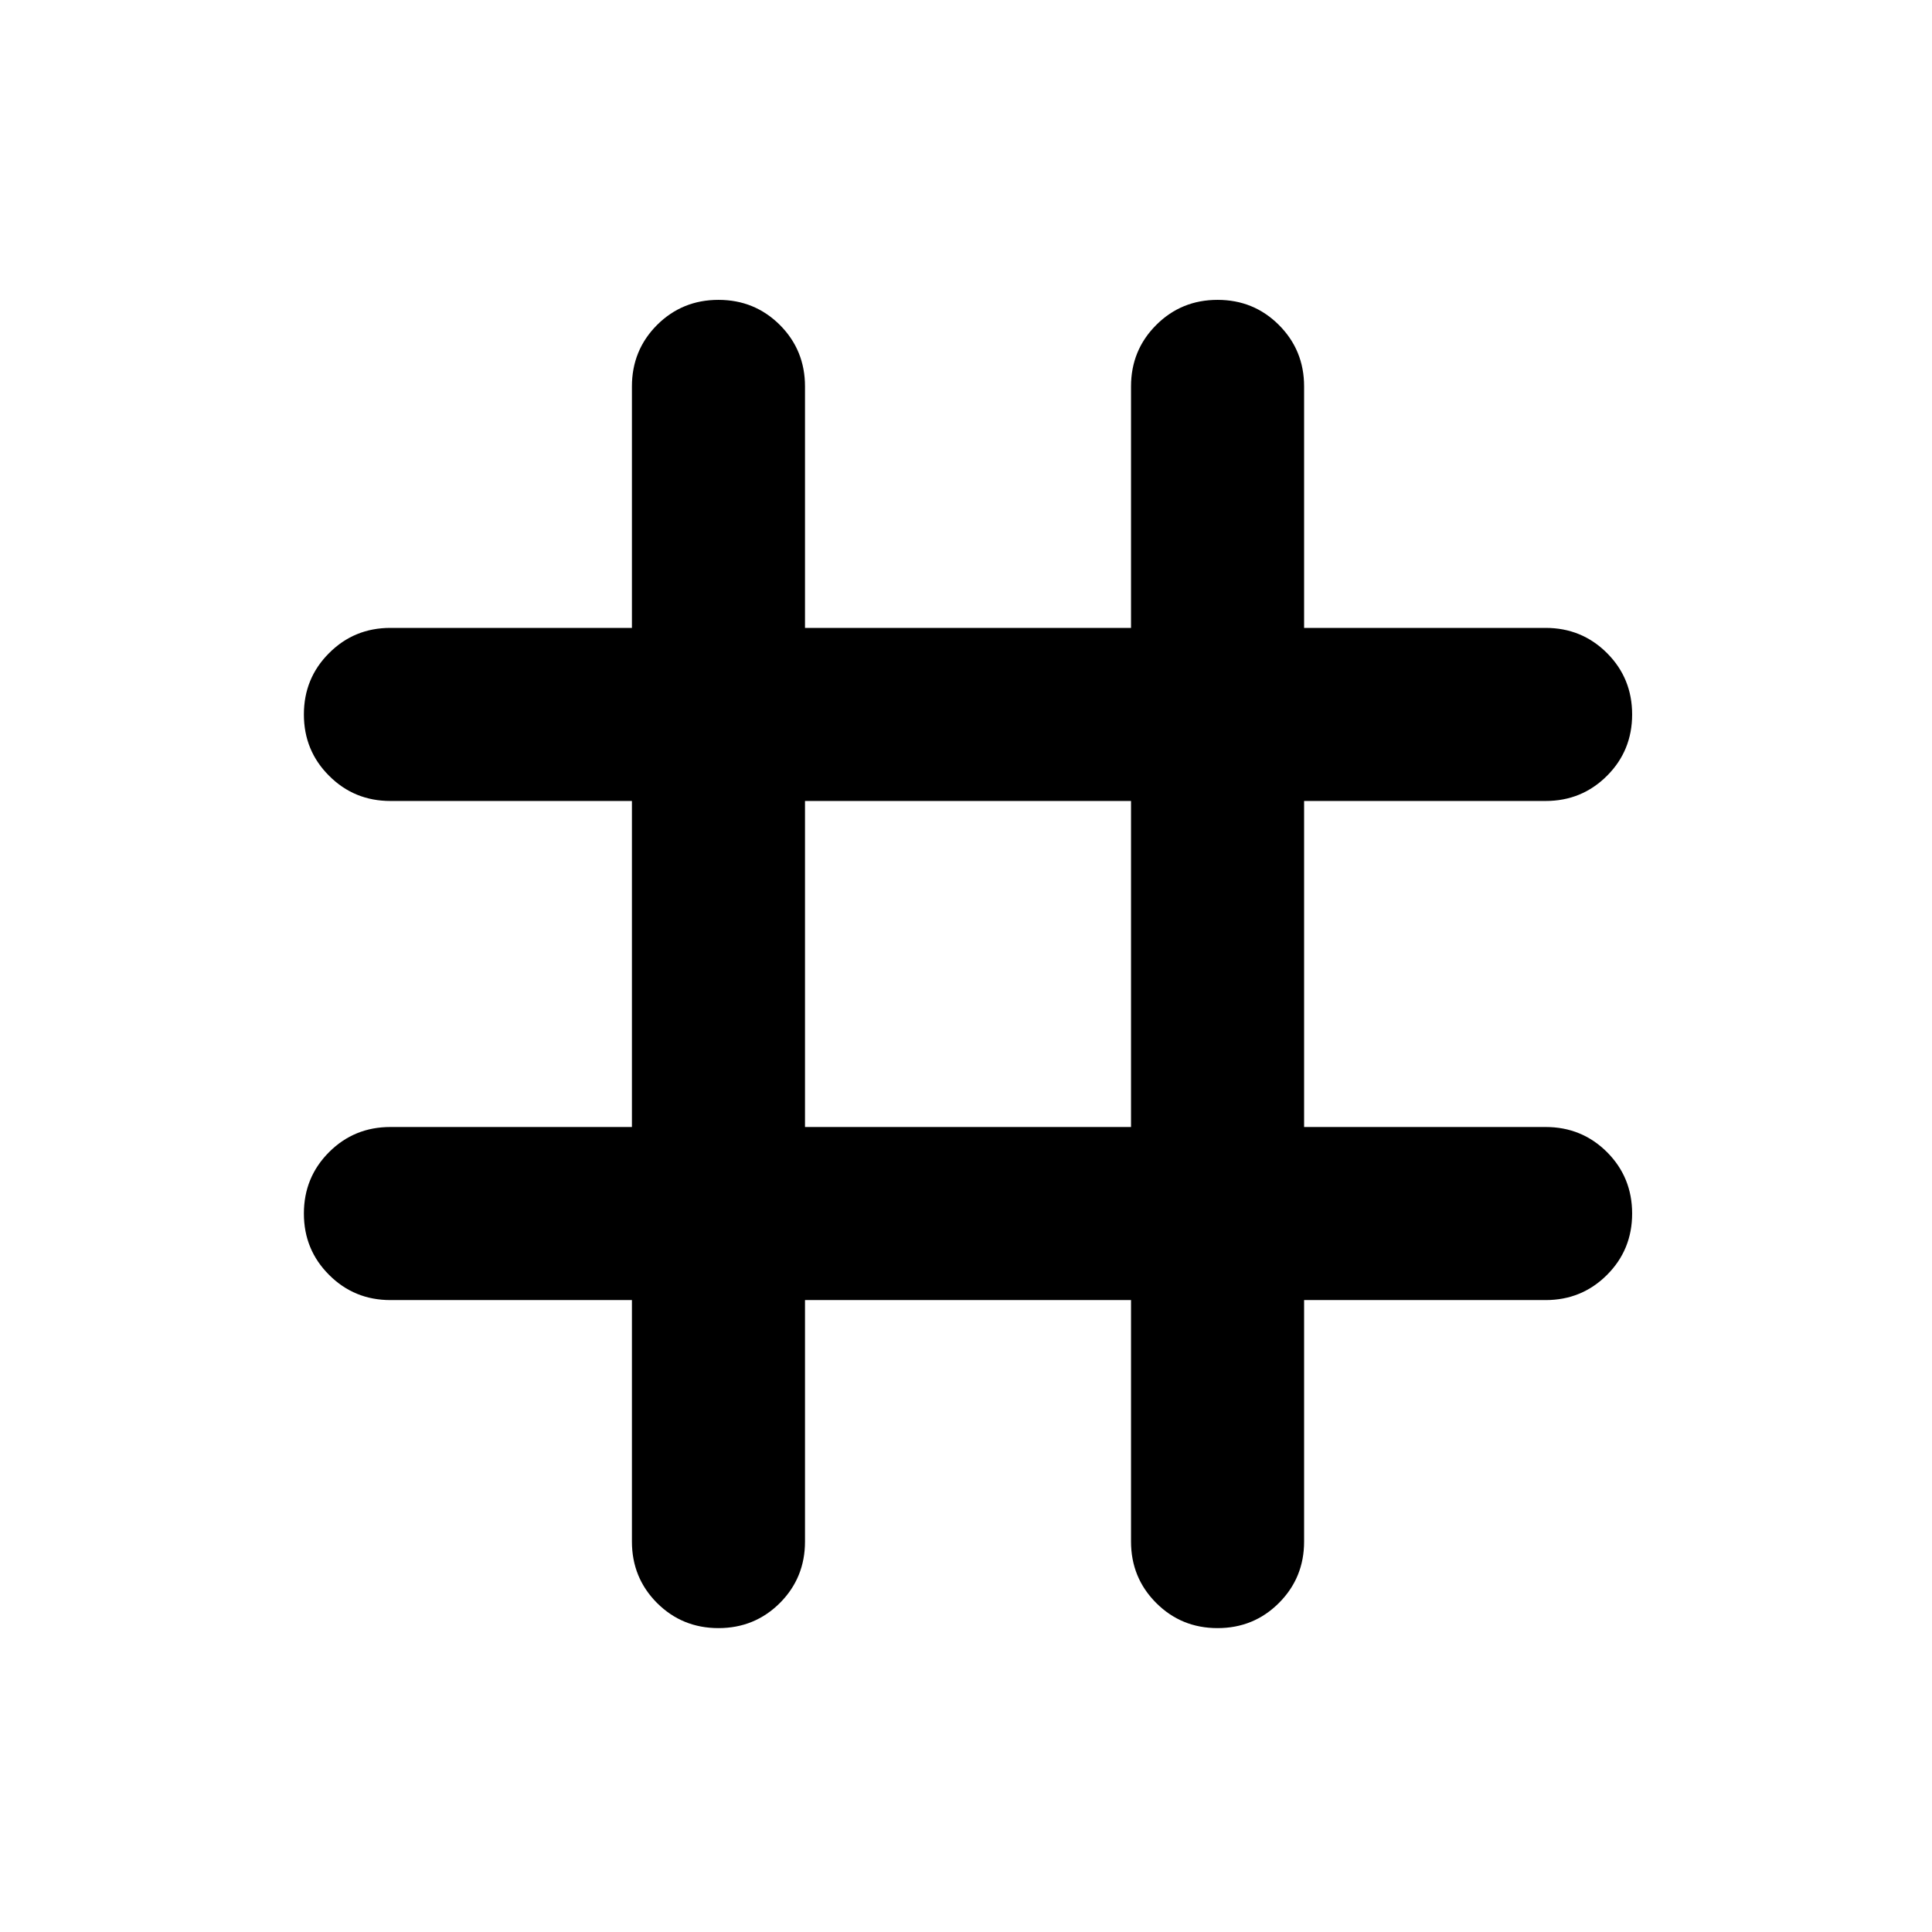 <svg xmlns="http://www.w3.org/2000/svg" height="24" width="24"><path d="M8.925 20.225Q8.475 20.225 8.162 19.913Q7.85 19.6 7.85 19.15V16.15H4.85Q4.4 16.15 4.088 15.837Q3.775 15.525 3.775 15.075Q3.775 14.625 4.088 14.312Q4.4 14 4.85 14H7.85V9.95H4.85Q4.4 9.95 4.088 9.637Q3.775 9.325 3.775 8.875Q3.775 8.425 4.088 8.113Q4.4 7.8 4.85 7.8H7.85V4.8Q7.85 4.35 8.162 4.037Q8.475 3.725 8.925 3.725Q9.375 3.725 9.688 4.037Q10 4.35 10 4.8V7.8H14.05V4.8Q14.05 4.35 14.363 4.037Q14.675 3.725 15.125 3.725Q15.575 3.725 15.887 4.037Q16.2 4.35 16.2 4.8V7.8H19.2Q19.65 7.8 19.963 8.113Q20.275 8.425 20.275 8.875Q20.275 9.325 19.963 9.637Q19.65 9.95 19.2 9.95H16.2V14H19.2Q19.65 14 19.963 14.312Q20.275 14.625 20.275 15.075Q20.275 15.525 19.963 15.837Q19.65 16.15 19.2 16.15H16.2V19.15Q16.2 19.6 15.887 19.913Q15.575 20.225 15.125 20.225Q14.675 20.225 14.363 19.913Q14.05 19.6 14.05 19.15V16.15H10V19.15Q10 19.6 9.688 19.913Q9.375 20.225 8.925 20.225ZM10 14H14.05V9.95H10Z"/></svg>